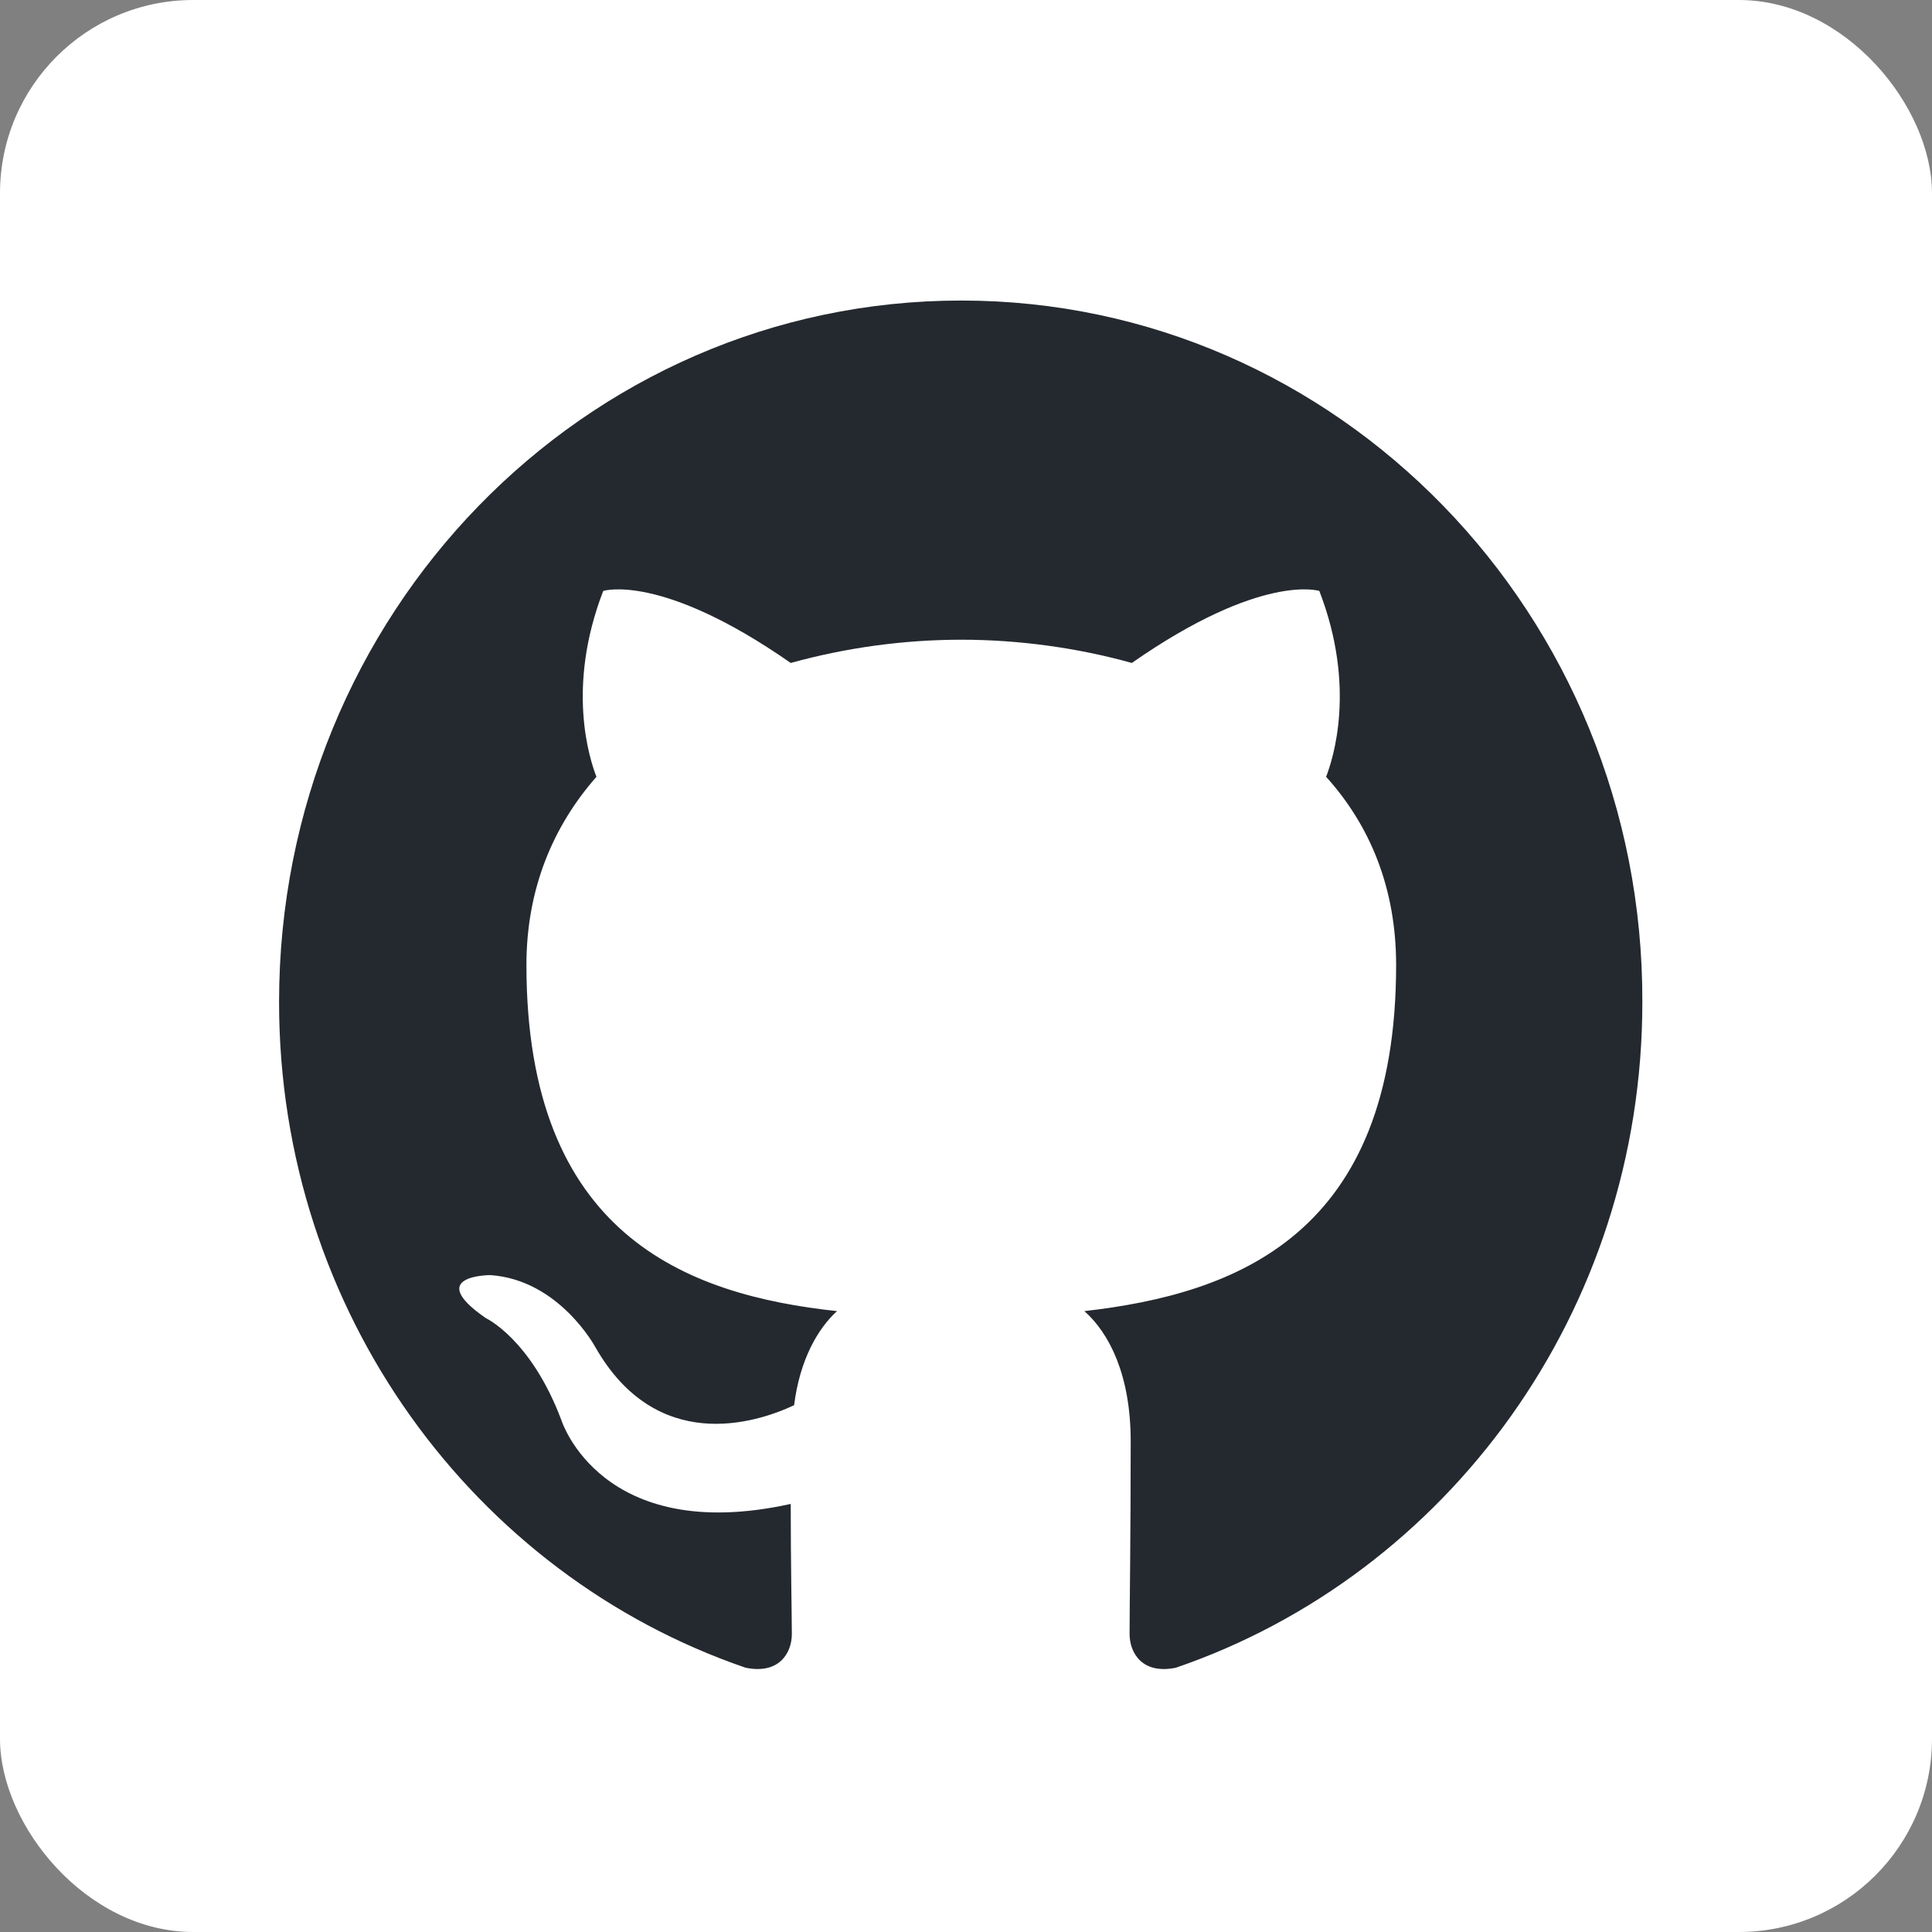 <svg width="90" height="90" viewBox="0 0 90 90" fill="none" xmlns="http://www.w3.org/2000/svg">
<rect x="0" y="0" width="90" height="90" fill="#808080" stroke="none"/>
<rect width="90" height="90" rx="9" fill="white"/>
<g clip-path="url(#clip0_38_14)">
<path fill-rule="evenodd" clip-rule="evenodd" d="M44.78 14C27.206 14 13 28.609 13 46.683C13 61.13 22.103 73.36 34.73 77.688C36.309 78.014 36.887 76.985 36.887 76.12C36.887 75.362 36.835 72.765 36.835 70.059C27.995 72.007 26.154 66.163 26.154 66.163C24.733 62.375 22.628 61.401 22.628 61.401C19.735 59.399 22.839 59.399 22.839 59.399C26.049 59.616 27.733 62.754 27.733 62.754C30.573 67.732 35.151 66.326 36.993 65.46C37.256 63.349 38.098 61.888 38.992 61.077C31.942 60.319 24.523 57.505 24.523 44.951C24.523 41.38 25.785 38.458 27.785 36.186C27.469 35.374 26.364 32.019 28.101 27.528C28.101 27.528 30.784 26.662 36.835 30.883C39.425 30.167 42.096 29.803 44.78 29.8C47.463 29.8 50.199 30.179 52.725 30.883C58.776 26.662 61.459 27.528 61.459 27.528C63.196 32.019 62.09 35.374 61.775 36.186C63.827 38.458 65.037 41.38 65.037 44.951C65.037 57.505 57.618 60.265 50.515 61.077C51.673 62.105 52.672 64.052 52.672 67.137C52.672 71.52 52.62 75.037 52.62 76.119C52.62 76.985 53.199 78.014 54.777 77.689C67.405 73.359 76.507 61.13 76.507 46.683C76.559 28.609 62.301 14 44.78 14Z" fill="#24292F"/>
</g>
<defs>
<clipPath id="clip0_38_14">
<rect width="63.75" height="63.75" fill="white" transform="translate(13 14)"/>
</clipPath>
</defs>
</svg>
